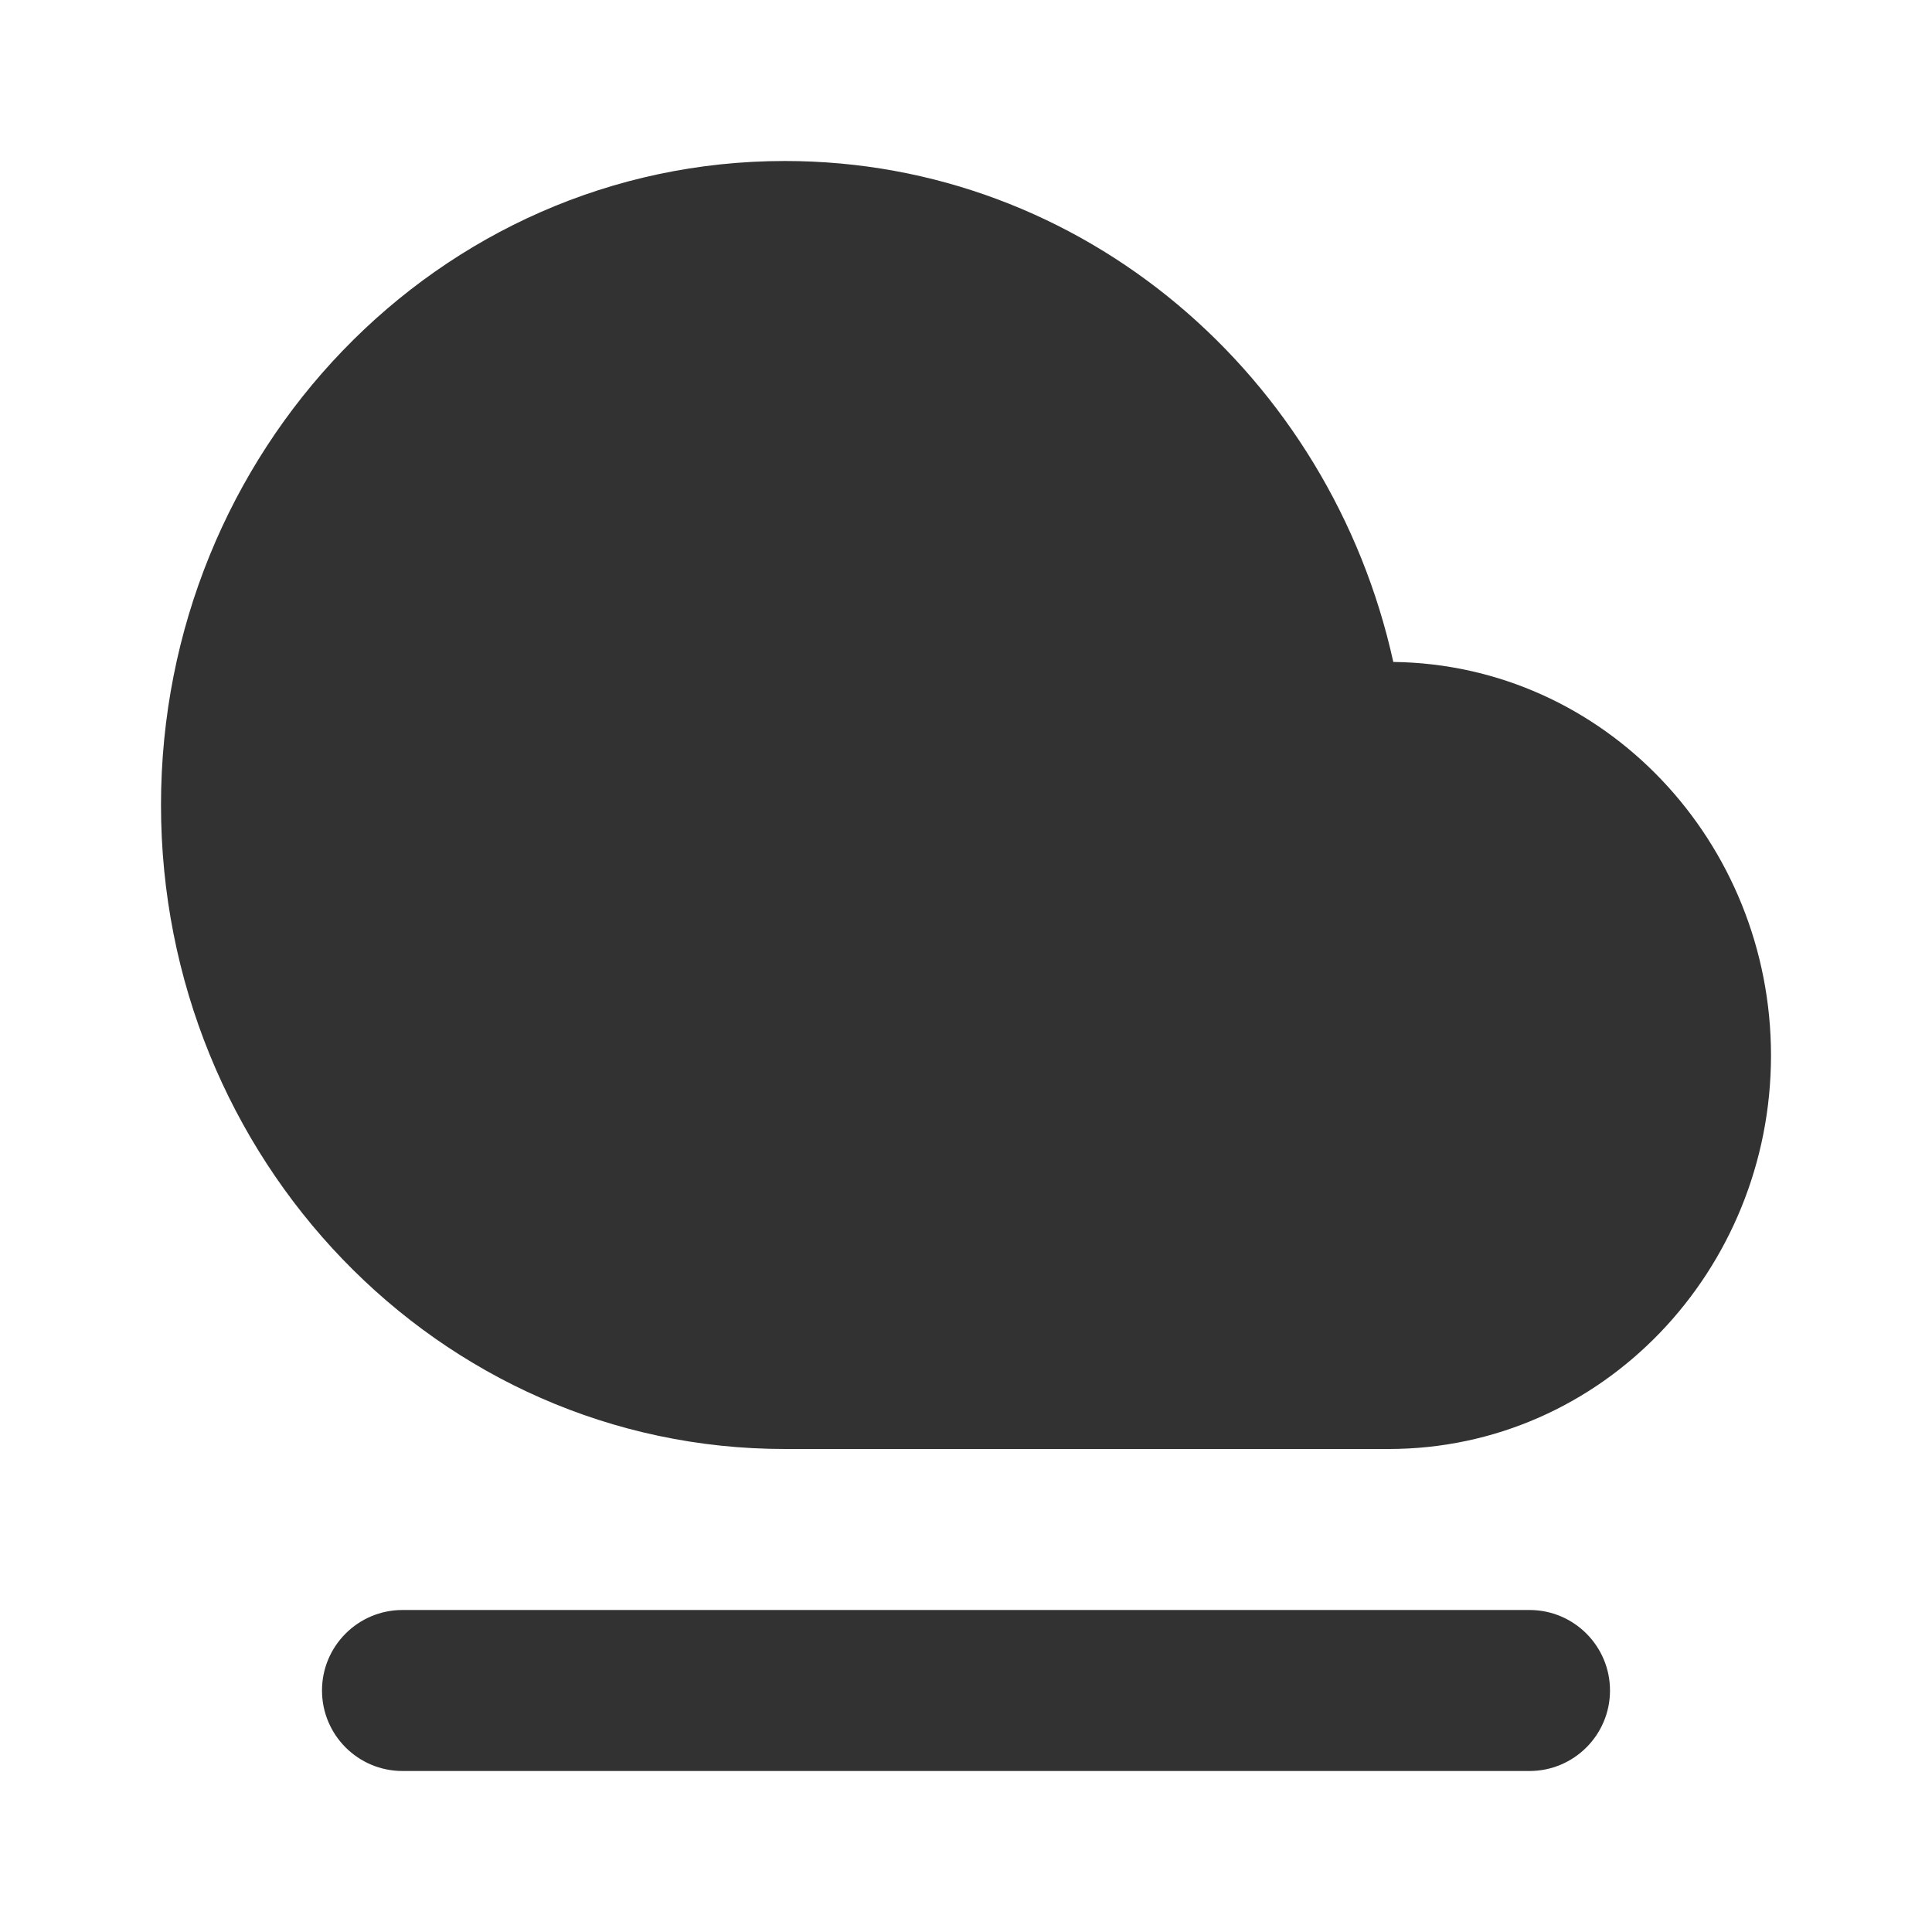 <?xml version="1.0" encoding="utf-8"?><!-- Uploaded to: SVG Repo, www.svgrepo.com, Generator: SVG Repo Mixer Tools -->
<svg width="800px" height="800px" viewBox="0 0 24 24" fill="none" xmlns="http://www.w3.org/2000/svg">
<path fill-rule="evenodd" clip-rule="evenodd" d="M2 10C2 5.616 5.436 2 9.75 2C13.463 2 16.528 4.682 17.308 8.223C19.938 8.255 22 10.465 22 13.111C22 15.777 19.907 18 17.25 18H9.75C5.436 18 2 14.384 2 10Z" fill="#323232"/>
<path fill-rule="evenodd" clip-rule="evenodd" d="M4 21C4 20.448 4.448 20 5 20H19C19.552 20 20 20.448 20 21C20 21.552 19.552 22 19 22H5C4.448 22 4 21.552 4 21Z" fill="#323232"/>
</svg>